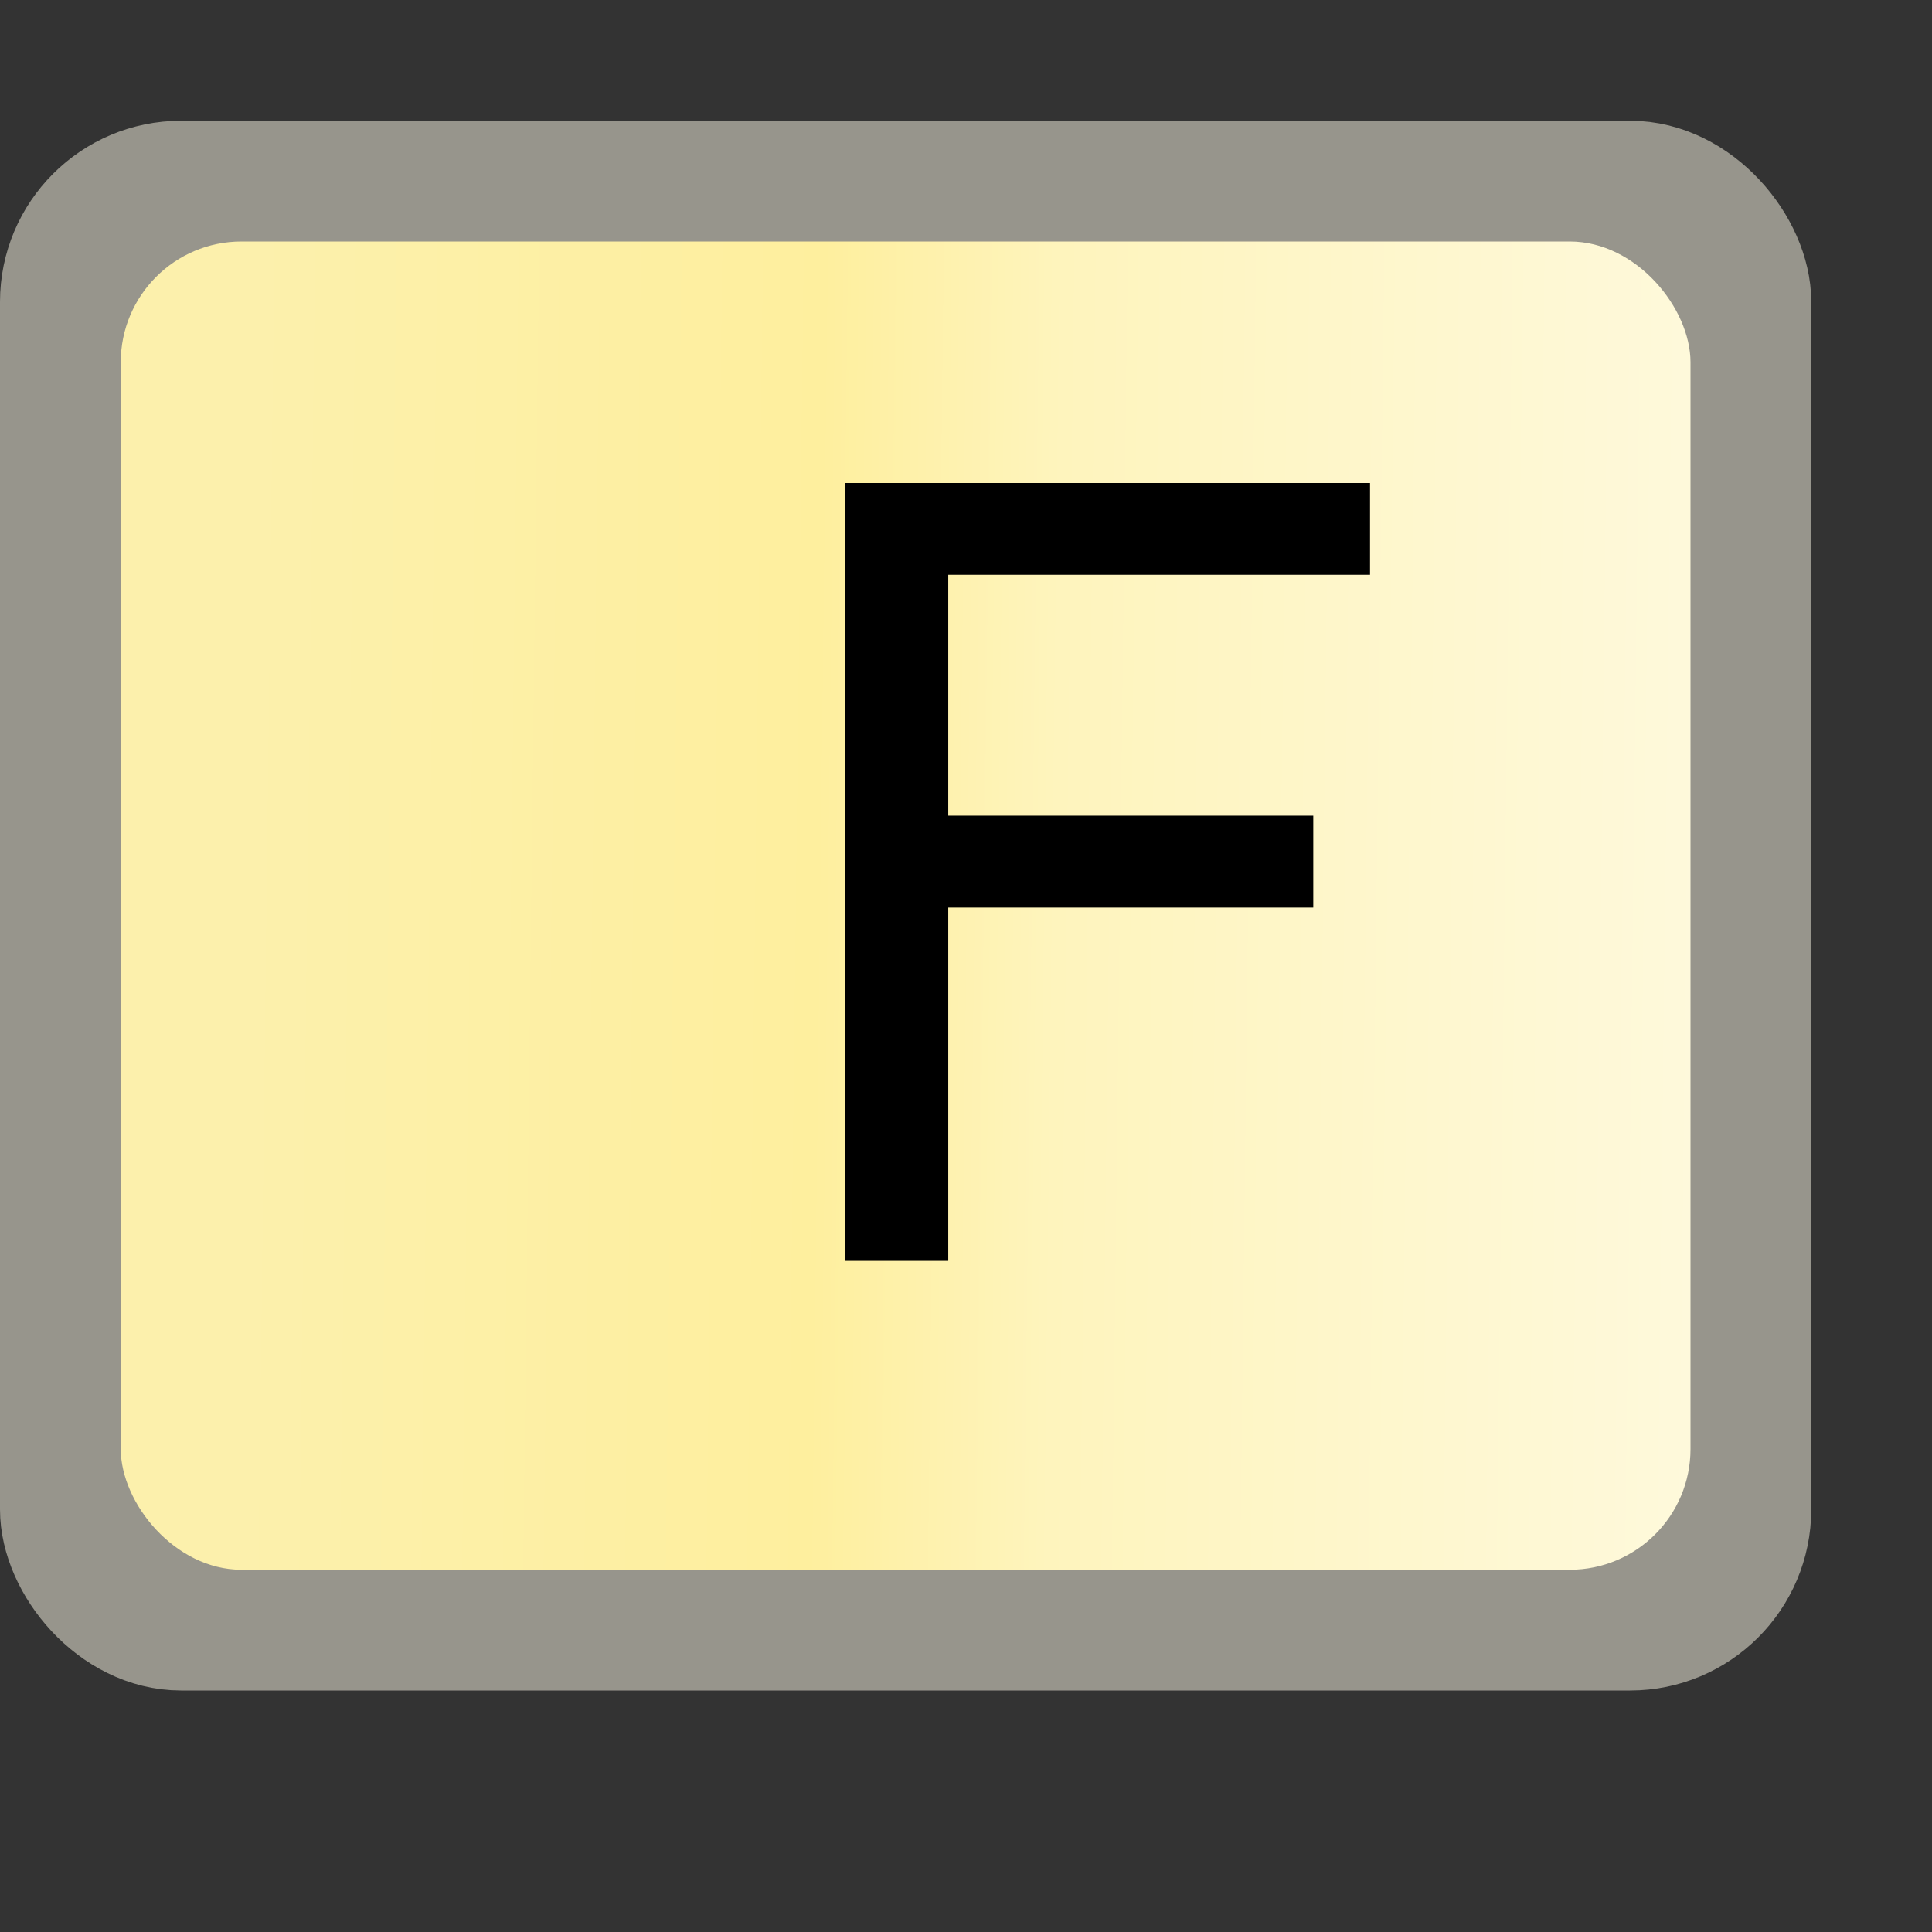 <?xml version="1.0" encoding="UTF-8"?>
<svg width="16px" height="16px" viewBox="0 0 16 16" version="1.1" xmlns="http://www.w3.org/2000/svg" xmlns:xlink="http://www.w3.org/1999/xlink">
    <rect x="0" y="0" width="16" height="16" fill="#333333" stroke="none"/>
    <title>FlowProperty</title>
    <defs>
        <linearGradient x1="100%" y1="51.032%" x2="8.331%" y2="50.101%" id="linearGradient-1">
            <stop stop-color="#FEF9DB" offset="0%"></stop>
            <stop stop-color="#FEF4BD" offset="44.204%"></stop>
            <stop stop-color="#FEEF9E" offset="60.713%"></stop>
            <stop stop-color="#FCF0AC" offset="100%"></stop>
        </linearGradient>
    </defs>
    <g id="九大图" stroke="none" stroke-width="1" fill="none" fill-rule="evenodd">
        <g transform="translate(-87, -1011)" id="FlowProperty">
            <g transform="translate(87, 1011)">
                <rect id="矩形" fill="#000000" fill-rule="nonzero" opacity="0" x="0" y="0" width="16" height="16"></rect>
                <rect id="矩形" stroke="#97958C" fill="#97958C" x="0.5" y="1.5" width="14" height="12" rx="1"></rect>
                <rect id="矩形" fill="url(#linearGradient-1)" x="1" y="2" width="13" height="11" rx="1"></rect>
                <polygon id="F" fill="#000000" fill-rule="nonzero" points="7.853 10.442 7.853 7.516 10.876 7.516 10.876 6.755 7.853 6.755 7.853 4.76 11.346 4.76 11.346 4 7 4 7 10.442"></polygon>
            </g>
        </g>
    </g>
</svg>